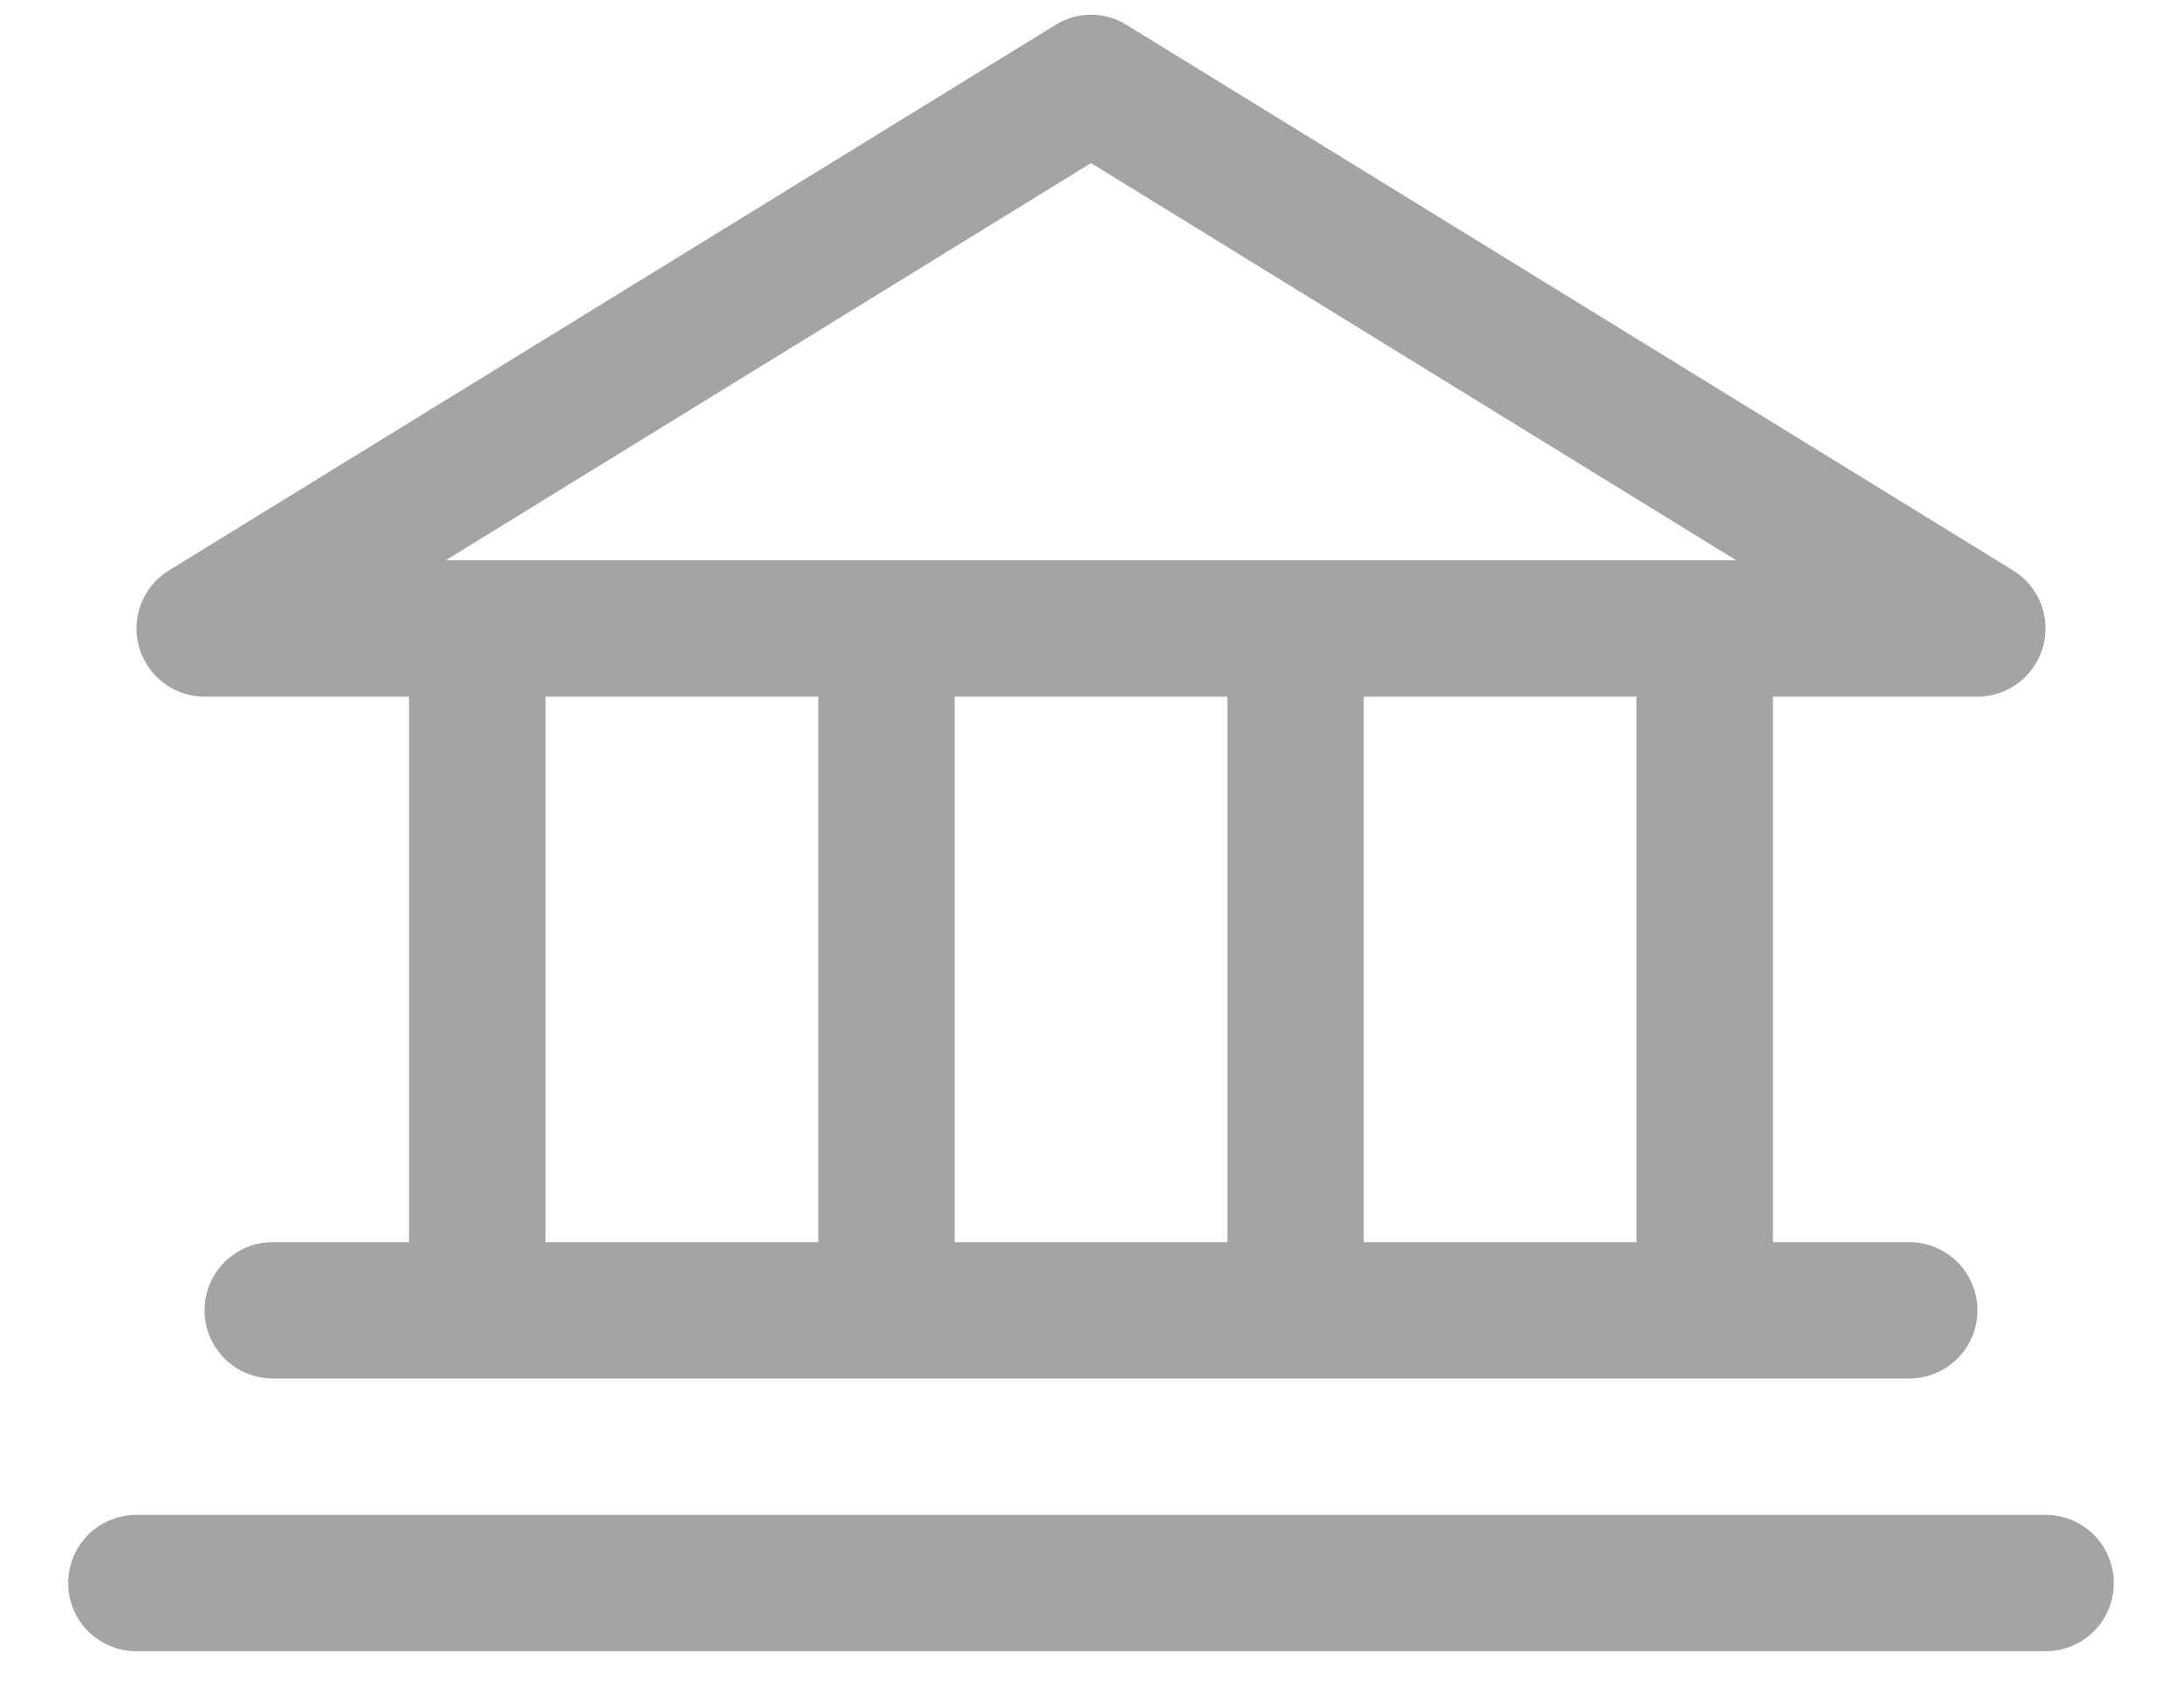 <svg width="23" height="18" viewBox="0 0 23 18" fill="none" xmlns="http://www.w3.org/2000/svg">
<path d="M20.844 7.344H18.688V13.094H20.125C20.316 13.094 20.498 13.169 20.633 13.304C20.768 13.439 20.844 13.622 20.844 13.812C20.844 14.003 20.768 14.186 20.633 14.321C20.498 14.455 20.316 14.531 20.125 14.531H2.875C2.684 14.531 2.502 14.455 2.367 14.321C2.232 14.186 2.156 14.003 2.156 13.812C2.156 13.622 2.232 13.439 2.367 13.304C2.502 13.169 2.684 13.094 2.875 13.094H4.312V7.344H2.156C2 7.343 1.848 7.292 1.724 7.198C1.599 7.104 1.509 6.971 1.466 6.821C1.423 6.671 1.431 6.511 1.487 6.365C1.544 6.219 1.646 6.096 1.779 6.014L11.123 0.264C11.236 0.193 11.367 0.155 11.5 0.155C11.633 0.155 11.764 0.193 11.877 0.264L21.221 6.014C21.354 6.096 21.456 6.219 21.513 6.365C21.569 6.511 21.577 6.671 21.534 6.821C21.491 6.971 21.401 7.104 21.276 7.198C21.152 7.292 21 7.343 20.844 7.344ZM17.25 7.344H14.375V13.094H17.25V7.344ZM10.062 7.344V13.094H12.938V7.344H10.062ZM5.75 13.094H8.625V7.344H5.75V13.094ZM11.5 1.719L4.699 5.906H18.301L11.5 1.719ZM0.719 16.687C0.719 16.878 0.794 17.061 0.929 17.196C1.064 17.33 1.247 17.406 1.438 17.406H21.562C21.753 17.406 21.936 17.33 22.071 17.196C22.206 17.061 22.281 16.878 22.281 16.687C22.281 16.497 22.206 16.314 22.071 16.179C21.936 16.044 21.753 15.969 21.562 15.969H1.438C1.247 15.969 1.064 16.044 0.929 16.179C0.794 16.314 0.719 16.497 0.719 16.687Z" fill="#1D1D1D" fill-opacity="0.4"/>
</svg>
